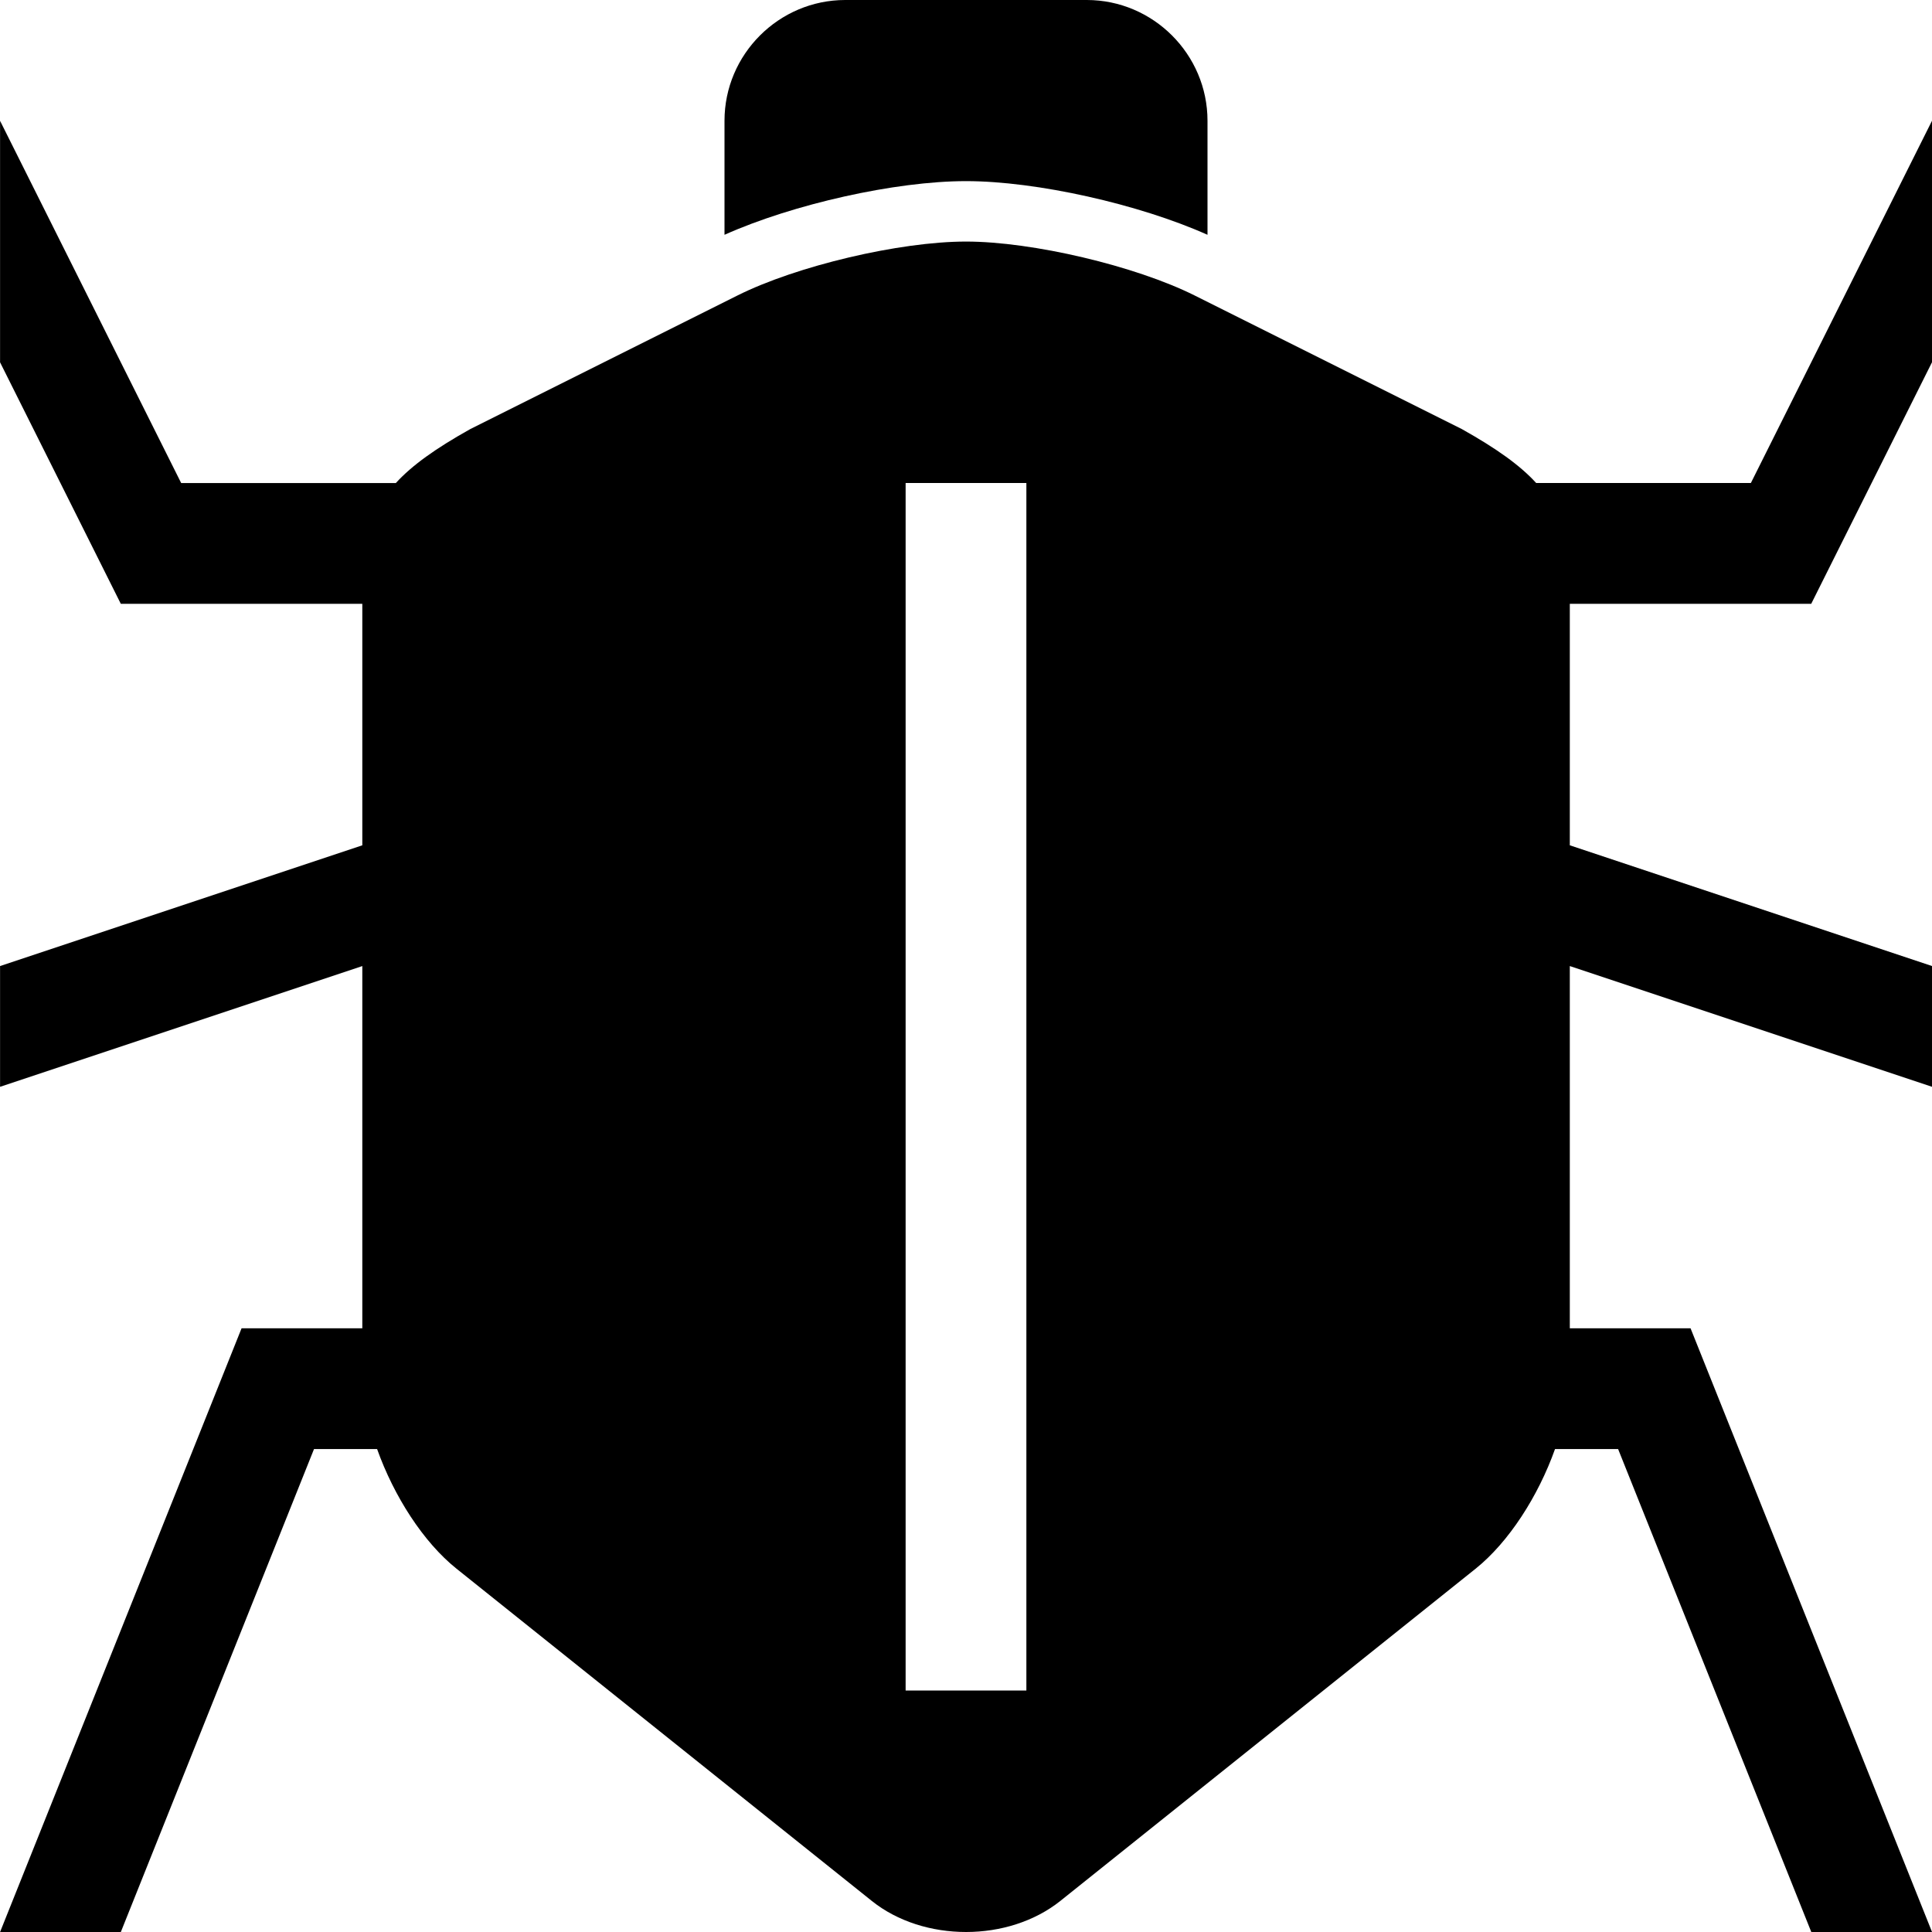 <?xml version="1.0" encoding="utf-8"?>
<!-- Generated by IcoMoon.io -->
<!DOCTYPE svg PUBLIC "-//W3C//DTD SVG 1.1//EN" "http://www.w3.org/Graphics/SVG/1.1/DTD/svg11.dtd">
<svg version="1.1" xmlns="http://www.w3.org/2000/svg" xmlns:xlink="http://www.w3.org/1999/xlink" width="32" height="32" viewBox="0 0 32 32">
	<path d="M30 10l2-4v-4l-3 6h-3.556c-0.267-0.293-0.66-0.573-1.233-0.894l-4.422-2.211c-0.984-0.492-2.689-0.894-3.789-0.894-1.1 0-2.805 0.402-3.789 0.895l-4.422 2.211c-0.574 0.321-0.966 0.601-1.233 0.894h-3.555l-3-6v4l2 4h4v4l-6 2v2l6-2v6h-2l-4 10h2l3.2-8h1.045c0.278 0.78 0.765 1.542 1.317 1.983l6.876 5.501c0.43 0.344 0.996 0.515 1.562 0.515 0.566 0 1.132-0.172 1.562-0.515l6.876-5.501c0.552-0.442 1.039-1.203 1.317-1.983h1.045l3.2 8h2l-4-10h-2v-6l6 2v-2l-6-2v-4h4zM17 28h-2v-20h2v20zM20 3.889v-1.889c0-1.1-0.9-2-2-2h-4c-1.1 0-2 0.9-2 2v1.889c1.133-0.507 2.83-0.889 4-0.889 1.17 0 2.867 0.382 4 0.889z" />
</svg>
